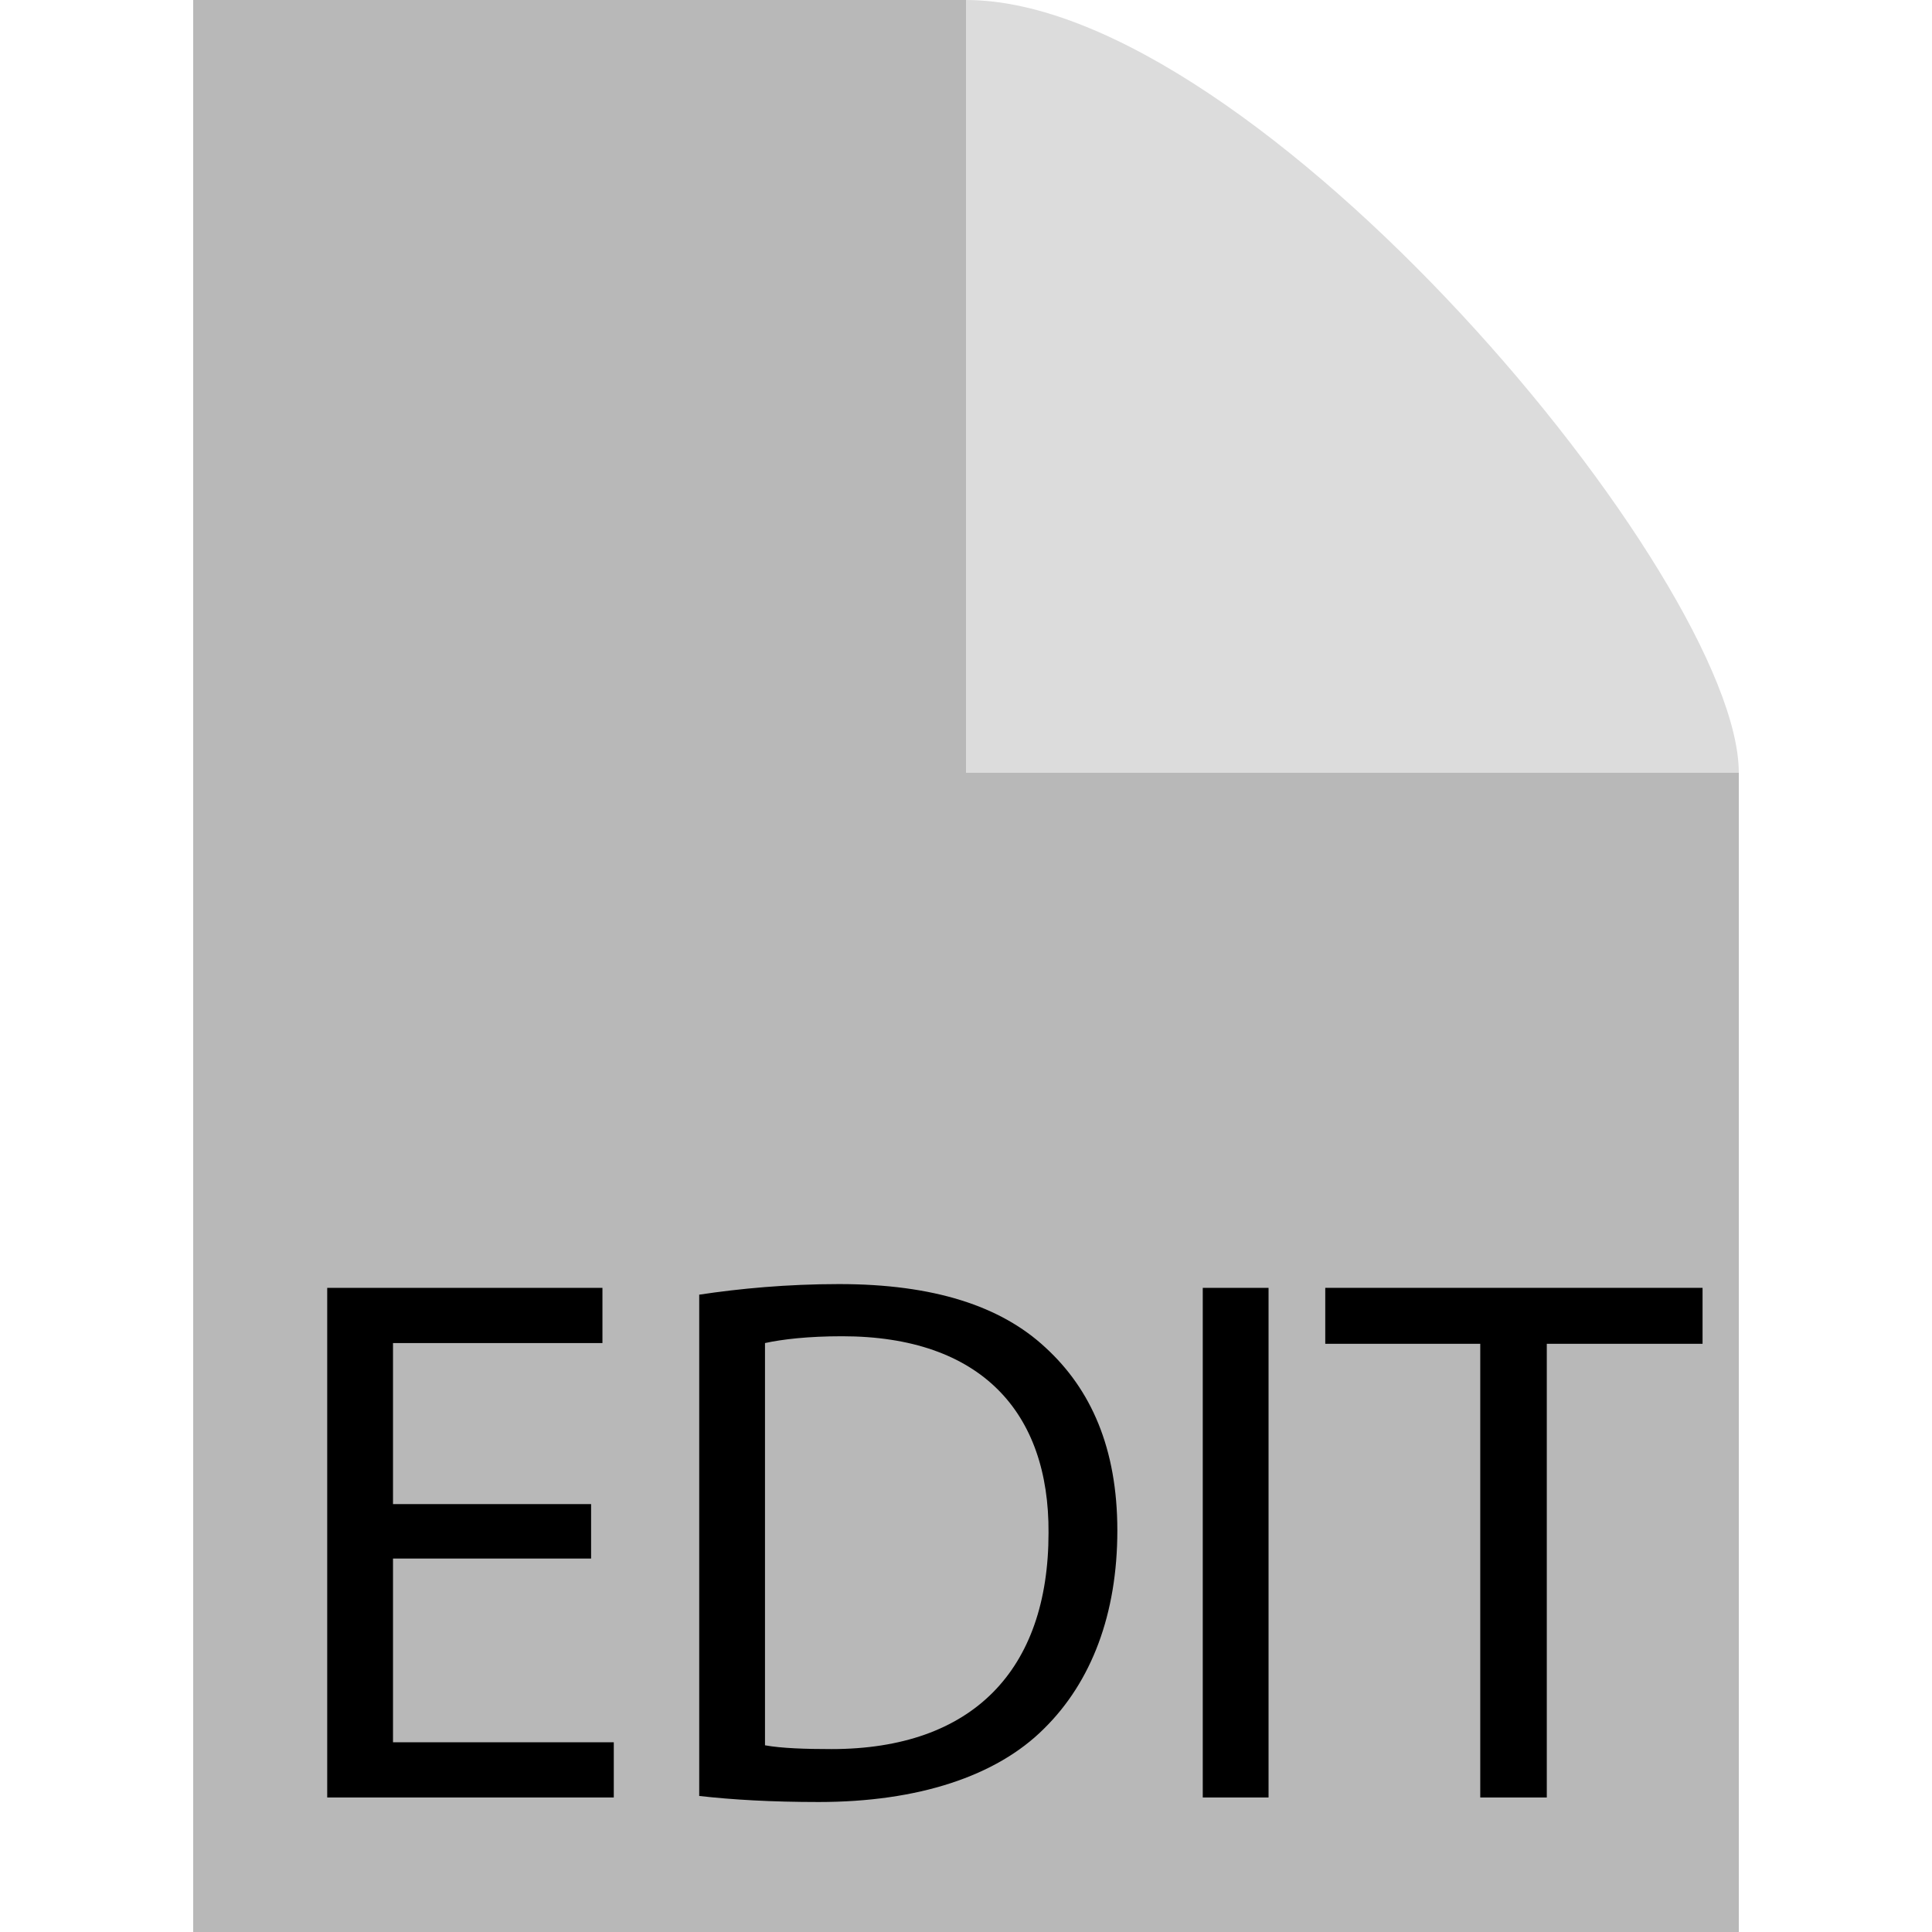 <?xml version="1.0" encoding="utf-8"?>
<!-- Generator: Adobe Illustrator 16.0.0, SVG Export Plug-In . SVG Version: 6.00 Build 0)  -->
<!DOCTYPE svg PUBLIC "-//W3C//DTD SVG 1.1//EN" "http://www.w3.org/Graphics/SVG/1.1/DTD/svg11.dtd">
<svg version="1.1" id="Layer_1" xmlns="http://www.w3.org/2000/svg" xmlns:xlink="http://www.w3.org/1999/xlink" x="0px" y="0px"
	 width="2000px" height="2000px" viewBox="0 0 2000 2000" enable-background="new 0 0 2000 2000" xml:space="preserve">
<polygon fill="#B8B8B8" points="1800,2000 200,2000 200,0 1000,0 1800,800 "/>
<path fill="#DCDCDC" d="M1000,800c0,0,520,0,800,0c0-200-500-800-800-800C1000,480,1000,800,1000,800z"/>
<g>
	<path d="M611.902,1613.402H406.831v190.199h228.553v57.139H338.734v-527.55h284.908v57.138H406.831v166.719h205.071V1613.402z"/>
	<path d="M723.824,1340.234c41.484-6.262,90.795-10.957,144.803-10.957c97.839,0,167.5,22.698,213.681,65.748
		c46.963,43.049,74.358,104.101,74.358,189.416c0,86.1-26.613,156.543-75.924,205.072c-49.311,49.311-130.713,75.923-233.249,75.923
		c-48.528,0-89.229-2.349-123.669-6.262V1340.234z M791.92,1806.732c17.22,3.131,42.267,3.914,68.878,3.914
		c145.586,0,224.64-81.402,224.64-223.856c0.782-124.452-69.661-203.506-213.681-203.506c-35.223,0-61.835,3.131-79.837,7.044
		V1806.732z"/>
	<path d="M1313.199,1333.19v527.55h-68.096v-527.55H1313.199z"/>
	<path d="M1532.359,1391.111h-160.457v-57.921h390.575v57.921h-161.239v469.629h-68.879V1391.111z"/>
</g>
</svg>
